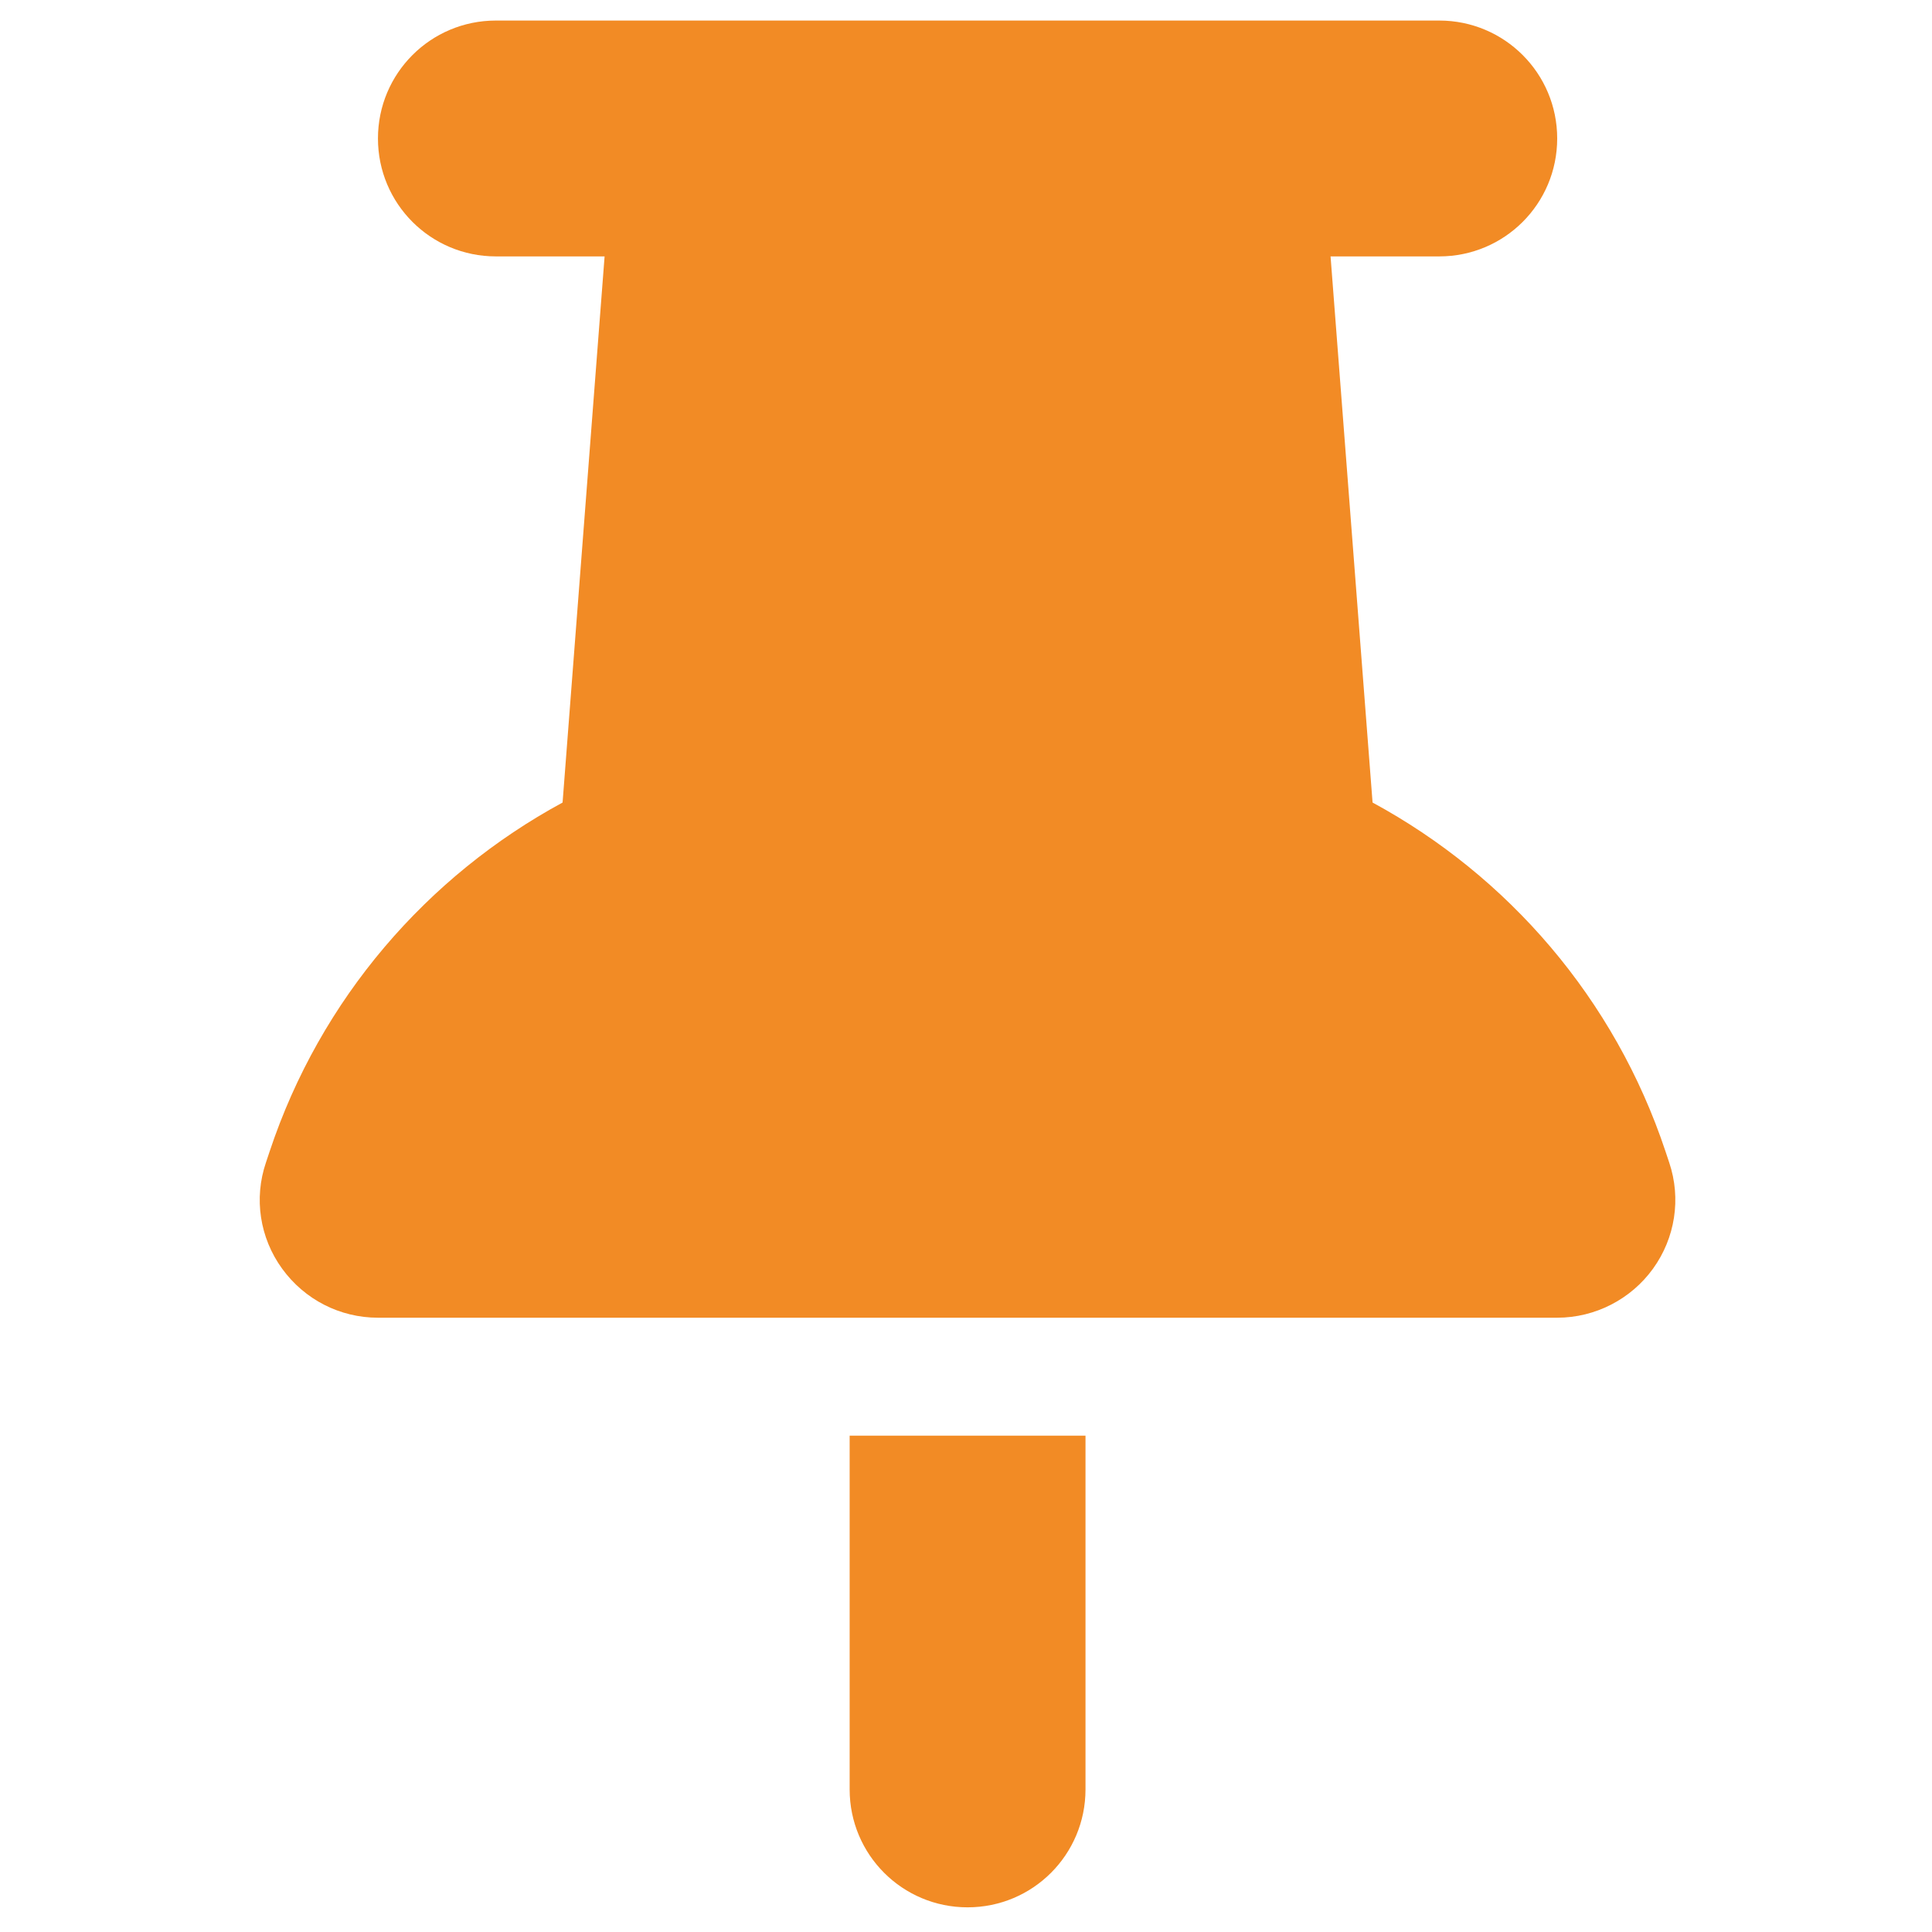 <?xml version="1.0" encoding="UTF-8" standalone="no" ?>
<!DOCTYPE svg PUBLIC "-//W3C//DTD SVG 1.1//EN" "http://www.w3.org/Graphics/SVG/1.1/DTD/svg11.dtd">
<svg xmlns="http://www.w3.org/2000/svg" xmlns:xlink="http://www.w3.org/1999/xlink" version="1.1" width="1080" height="1080" viewBox="0 0 1080 1080" xml:space="preserve">
<desc>Created with Fabric.js 5.2.4</desc>
<defs>
</defs>
<rect x="0" y="0" width="100%" height="100%" fill="transparent"></rect>
<g transform="matrix(1 0 0 1 540 540)" id="04df5337-c764-4125-b357-759d027597da"  >
<rect style="stroke: none; stroke-width: 1; stroke-dasharray: none; stroke-linecap: butt; stroke-dashoffset: 0; stroke-linejoin: miter; stroke-miterlimit: 4; fill: rgb(255,255,255); fill-rule: nonzero; opacity: 1; visibility: hidden;" vector-effect="non-scaling-stroke"  x="-540" y="-540" rx="0" ry="0" width="1080" height="1080" />
</g>
<g transform="matrix(1 0 0 1 540 540)" id="6646e0f9-49fb-47e4-851c-cbbcce275c76"  >
</g>
<g transform="matrix(NaN NaN NaN NaN 0 0)"  >
<g style=""   >
</g>
</g>
<g transform="matrix(NaN NaN NaN NaN 0 0)"  >
<g style=""   >
</g>
</g>
<g transform="matrix(NaN NaN NaN NaN 0 0)"  >
<g style=""   >
</g>
</g>
<g transform="matrix(NaN NaN NaN NaN 0 0)"  >
<g style=""   >
</g>
</g>
<g transform="matrix(2.06 0 0 2.06 540.86 538.85)" id="074f2412-a448-4487-b2bc-193b45e6dcf2"  >
<path style="stroke: rgb(242,139,37); stroke-width: 0; stroke-dasharray: none; stroke-linecap: butt; stroke-dashoffset: 0; stroke-linejoin: miter; stroke-miterlimit: 4; fill: rgb(242,139,37); fill-rule: nonzero; opacity: 1;" vector-effect="non-scaling-stroke"  transform=" translate(-191.99, -256)" d="M 32 32 C 32 14.3 46.3 0 64 0 L 320 0 C 337.7 0 352 14.3 352 32 C 352 49.7 337.7 64 320 64 L 290.5 64 L 301.9 212.2 C 338.6 232.1 367.6 265.4 381.4 306.9 L 382.4 309.9 C 385.7 319.7 384 330.4 378 338.7 C 372 347 362.3 352 352 352 L 32 352 C 21.7 352 12.1 347.1 6 338.7 C -0.1 330.3 -1.7 319.6 1.6 309.9 L 2.6 306.9 C 16.4 265.4 45.4 232.1 82.1 212.2 L 93.5 64 L 64 64 C 46.3 64 32 49.7 32 32 z M 160 384 L 224 384 L 224 480 C 224 497.7 209.7 512 192 512 C 174.3 512 160 497.7 160 480 L 160 384 z" stroke-linecap="round" />
</g>
<g transform="matrix(NaN NaN NaN NaN 0 0)"  >
<g style=""   >
</g>
</g>
<g transform="matrix(NaN NaN NaN NaN 0 0)"  >
<g style=""   >
</g>
</g>
<g transform="matrix(NaN NaN NaN NaN 0 0)"  >
<g style=""   >
</g>
</g>
<g transform="matrix(NaN NaN NaN NaN 0 0)"  >
<g style=""   >
</g>
</g>
</svg>